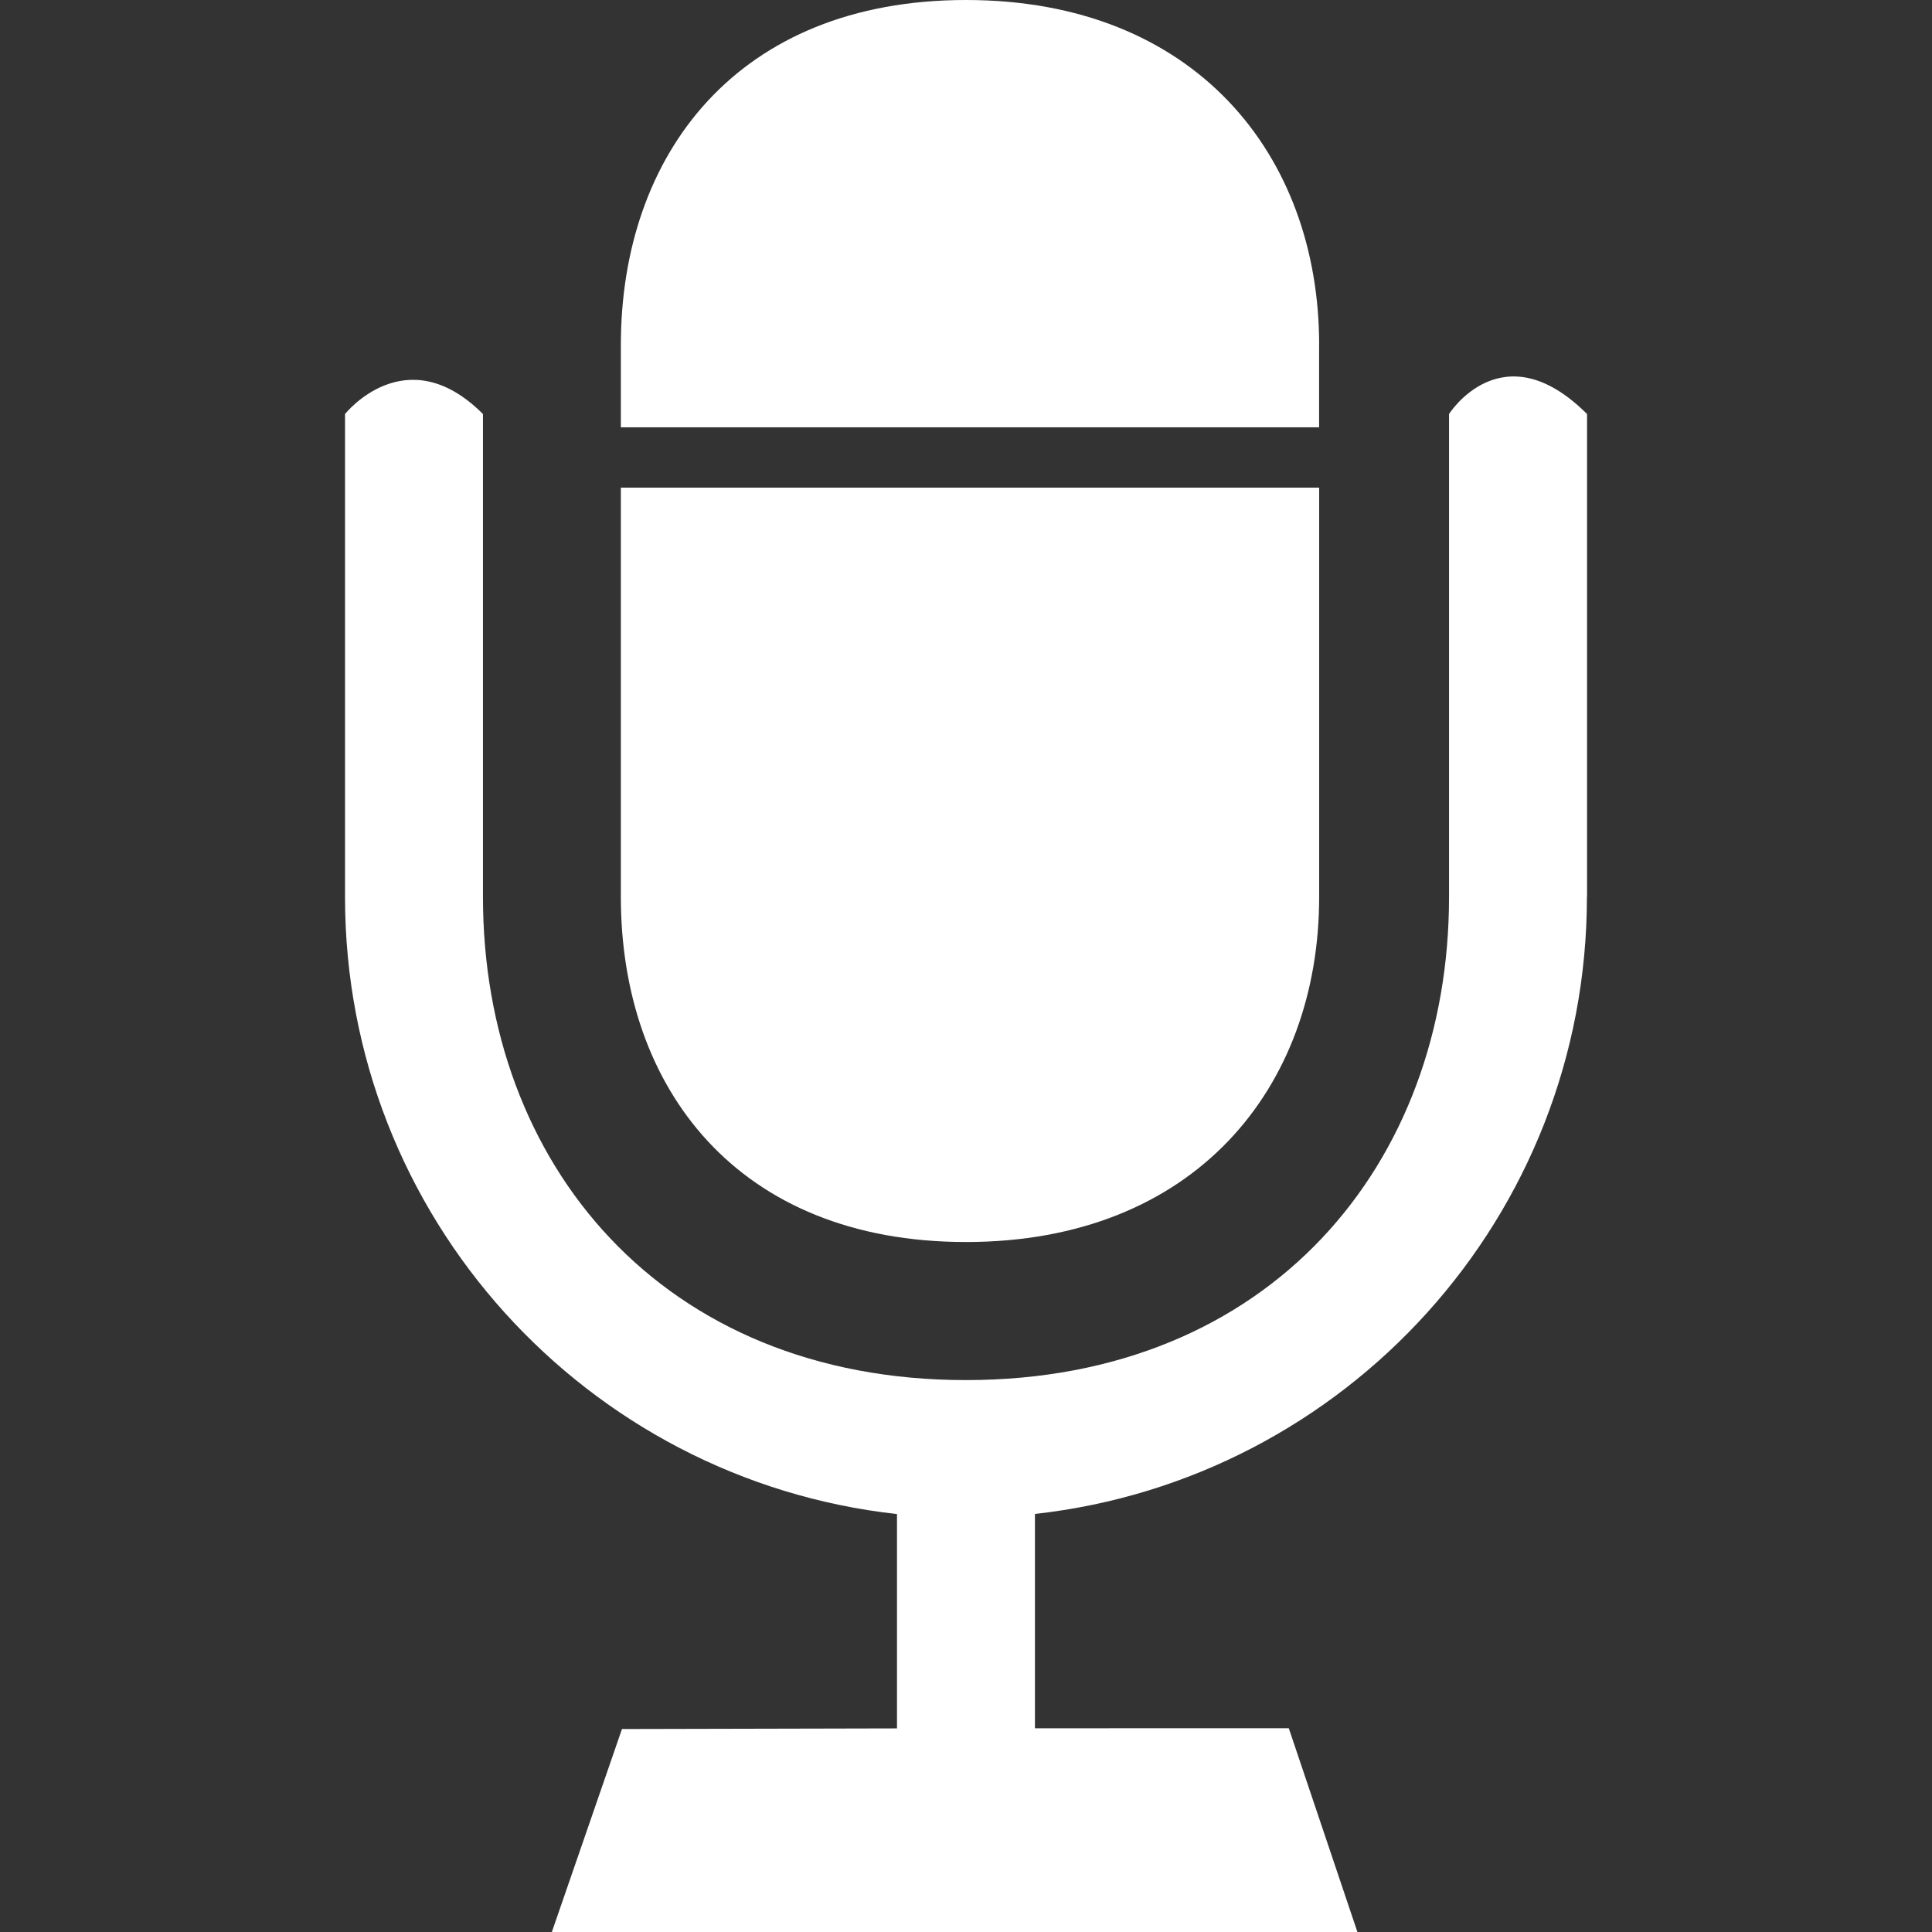 <?xml version="1.0" encoding="iso-8859-1"?>
<!-- Generator: Adobe Illustrator 18.1.1, SVG Export Plug-In . SVG Version: 6.00 Build 0)  -->
<svg version="1.1" id="Capa_1" xmlns="http://www.w3.org/2000/svg" xmlns:xlink="http://www.w3.org/1999/xlink" x="0px" y="0px"
	 viewBox="0 0 31.106 31.106" style="enable-background:new 0 0 31.106 31.106;" xml:space="preserve" fill="#ffffff">
<rect x="0" y="0" width="31.106" height="31.106" fill="#333333" stroke="none"/>
<g>
	<path d="M21.239,5.555C21.239,2.488,19.233,0,15.553,0c-3.684,0-5.557,2.488-5.557,5.555V6.88h11.242V5.555H21.239z"/>
	<path d="M15.553,19.997c3.68,0,5.686-2.486,5.686-5.553V7.851H9.996v6.592C9.996,17.511,11.869,19.997,15.553,19.997z"/>
	<path d="M23.33,6.666v7.778c0,4.288-2.877,7.776-7.777,7.776s-7.777-3.488-7.777-7.776V6.666c-1.239-1.239-2.221,0-2.221,0v7.757
		c0,0.007,0,0.013,0,0.021c0,5.145,3.889,9.38,8.887,9.933v3.451l-4.428,0.01l-1.129,3.268h12.97l-1.105-3.281l-4.087,0.001v-3.451
		c5-0.554,8.887-4.788,8.887-9.933h0.002V6.666C24.188,5.305,23.33,6.666,23.33,6.666z"/>
	<g>
	</g>
	<g>
	</g>
	<g>
	</g>
	<g>
	</g>
	<g>
	</g>
	<g>
	</g>
	<g>
	</g>
	<g>
	</g>
	<g>
	</g>
	<g>
	</g>
	<g>
	</g>
	<g>
	</g>
	<g>
	</g>
	<g>
	</g>
	<g>
	</g>
</g>
<g>
</g>
<g>
</g>
<g>
</g>
<g>
</g>
<g>
</g>
<g>
</g>
<g>
</g>
<g>
</g>
<g>
</g>
<g>
</g>
<g>
</g>
<g>
</g>
<g>
</g>
<g>
</g>
<g>
</g>
</svg>
